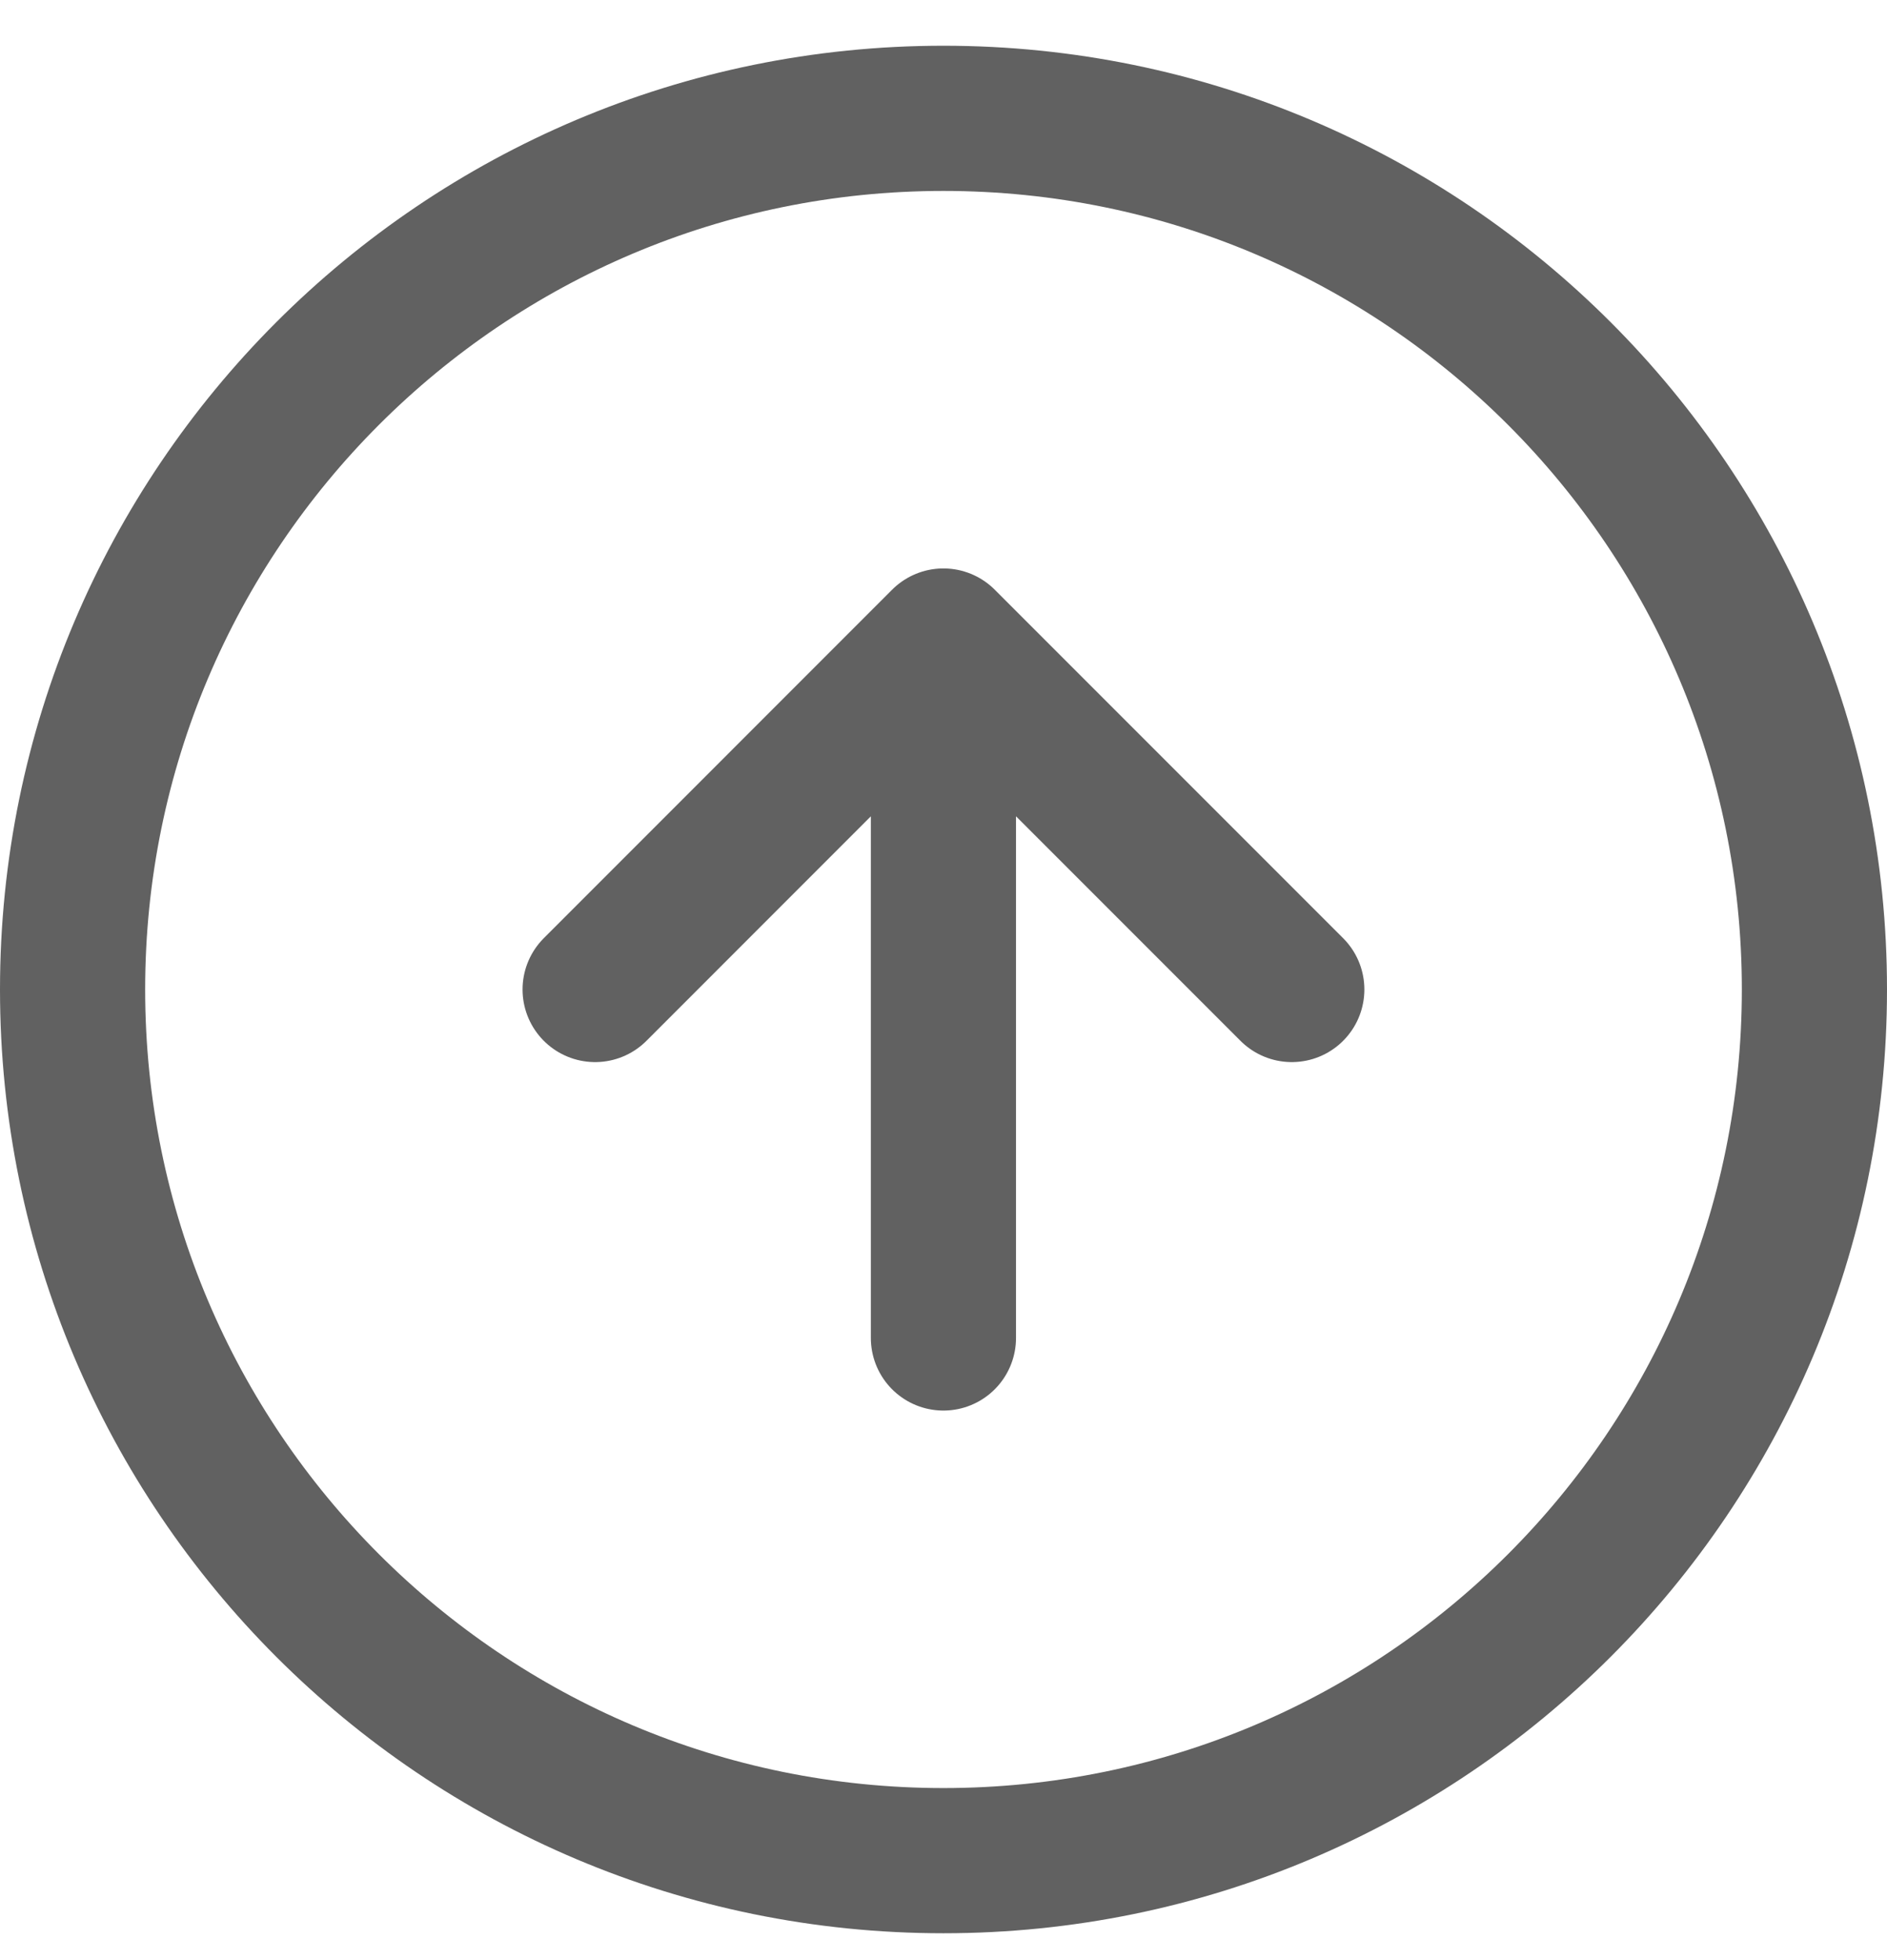 <svg width="26" height="27" viewBox="0 0 26 27" fill="none" xmlns="http://www.w3.org/2000/svg">
<path d="M17.799 13.63L12.999 8.83M12.999 8.83L8.2 13.63M12.999 8.83V18.43M25 13.63C25 20.258 19.627 25.63 12.999 25.63C6.372 25.63 1 20.258 1 13.63C1 7.003 6.372 1.63 12.999 1.63C19.627 1.63 25 7.003 25 13.63Z" stroke="#616161" stroke-width="2" stroke-linecap="round" stroke-linejoin="round"/>
</svg>
